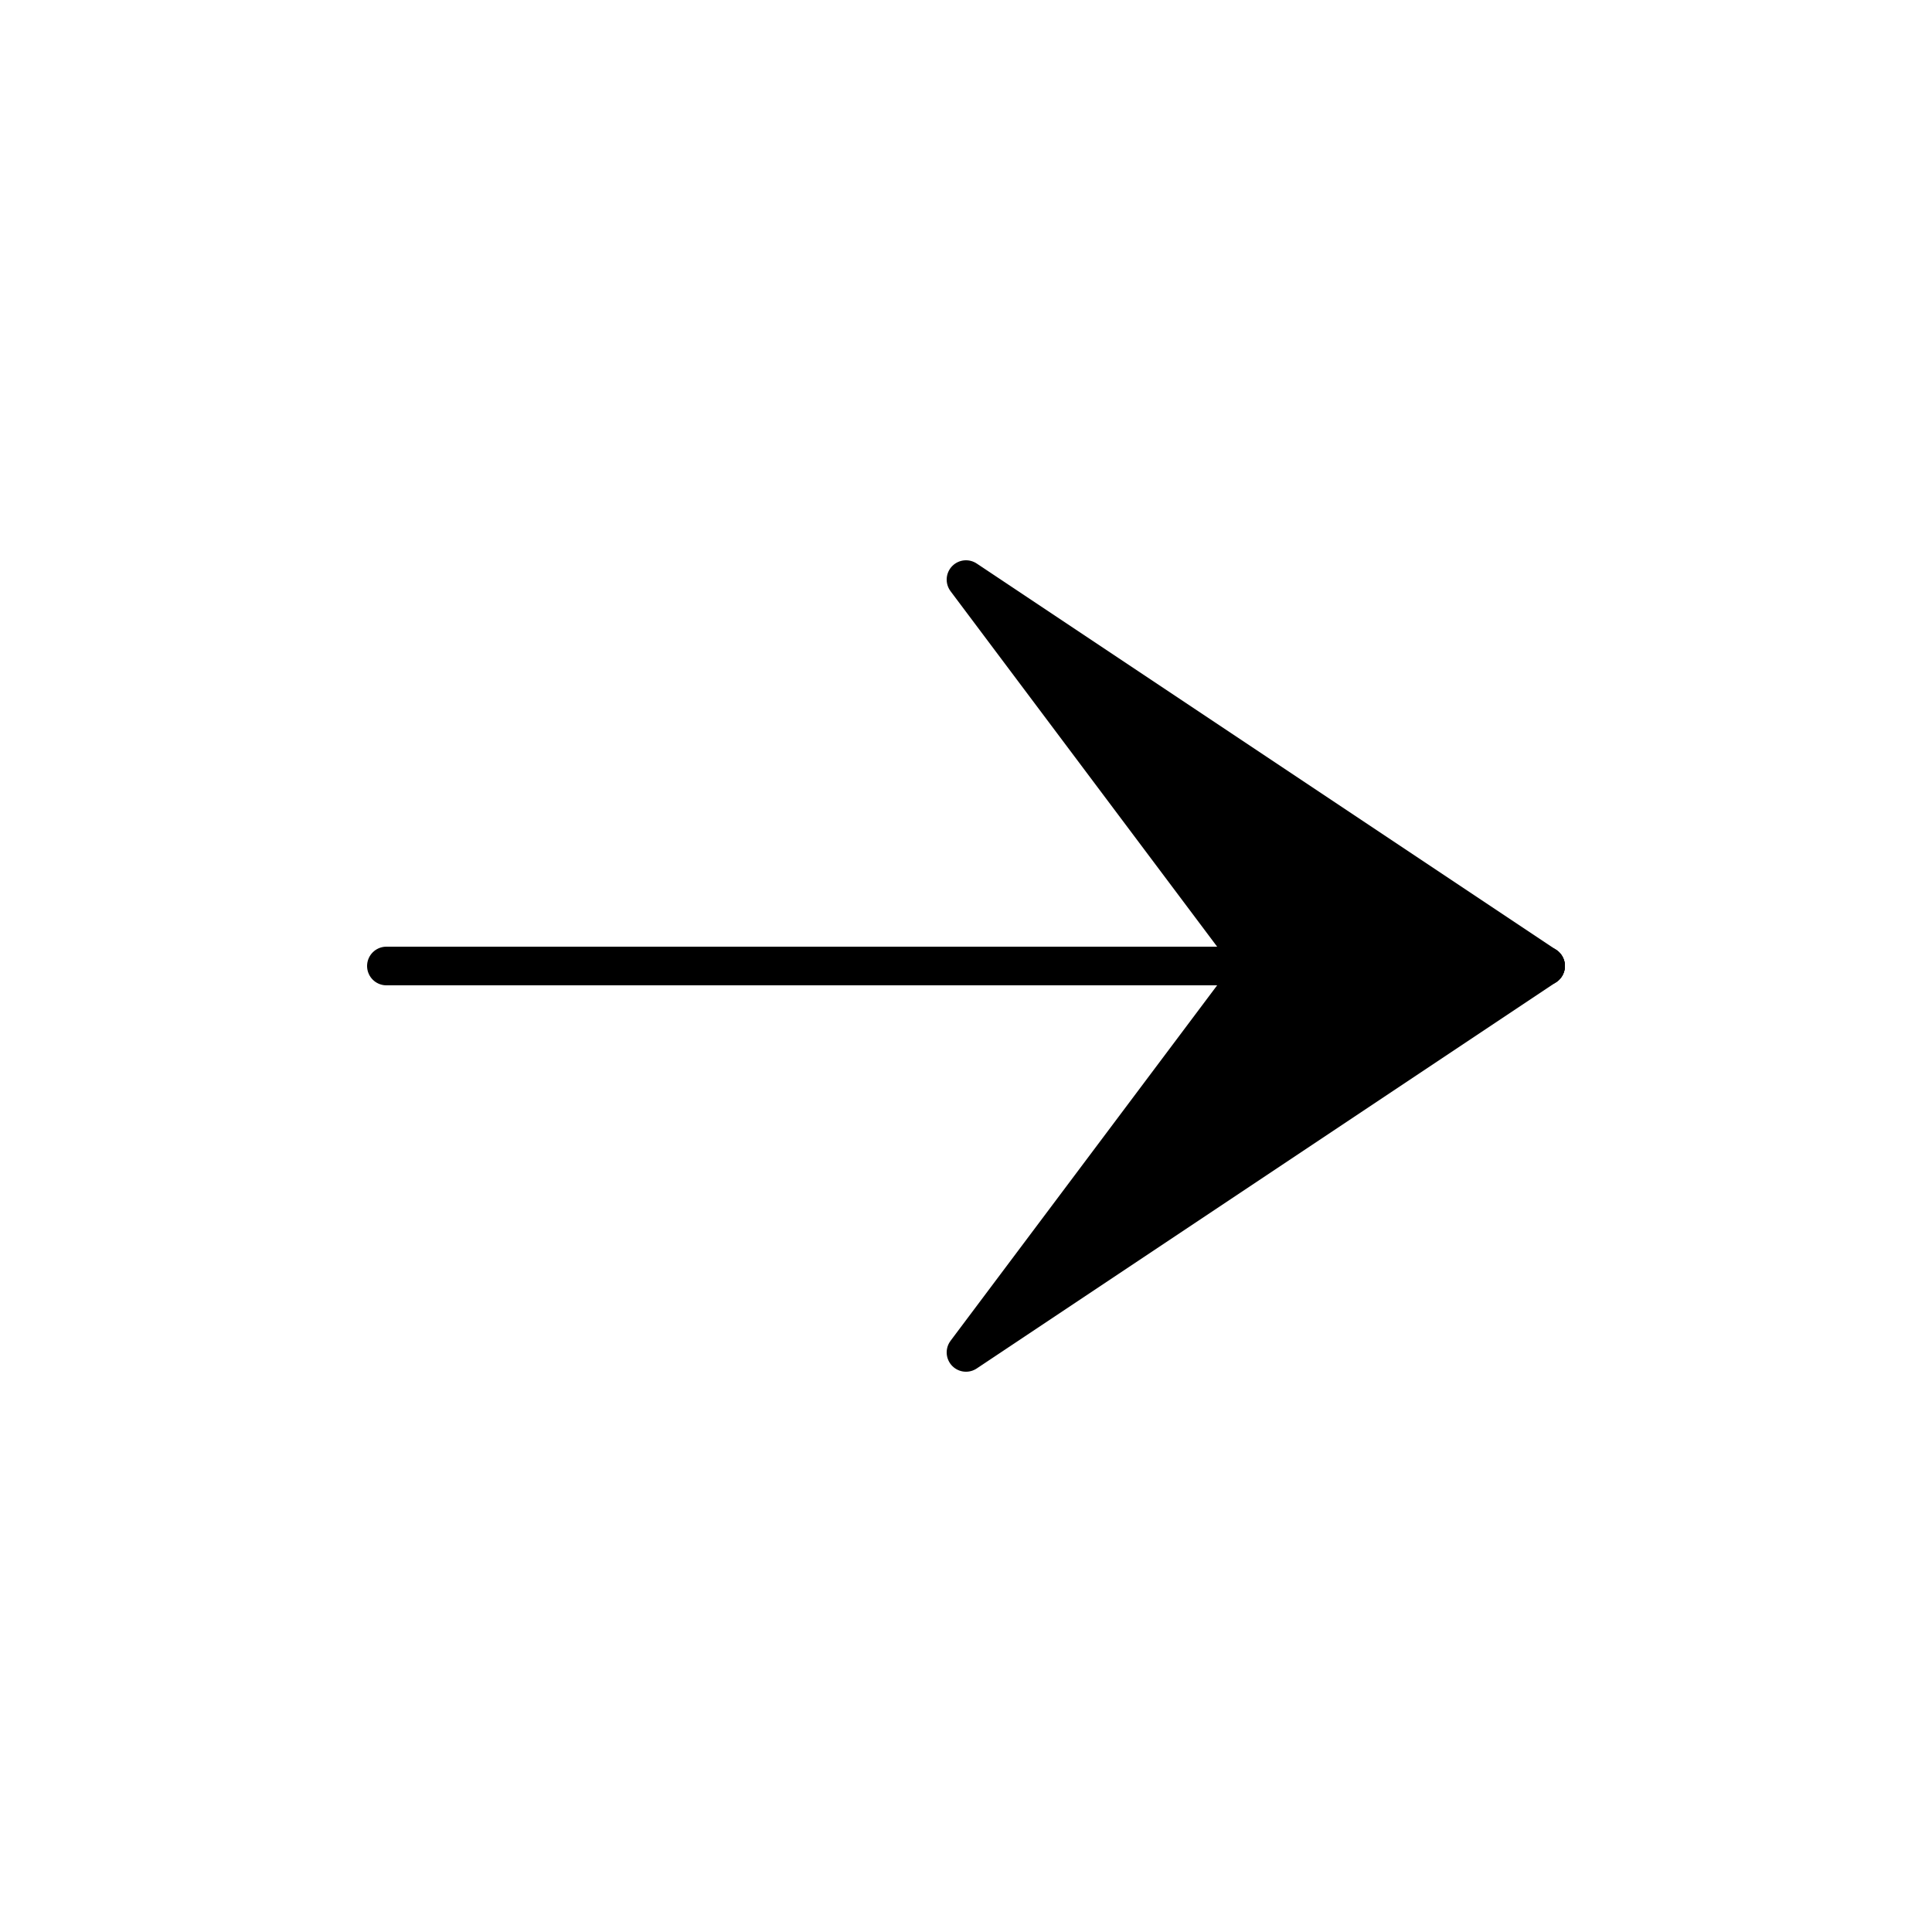 <svg xmlns="http://www.w3.org/2000/svg" viewBox="0 0 100 100" stroke-linecap="round" stroke-linejoin="round"
	stroke="currentColor" fill="currentColor">
	<path d="M 80 50 L 20 50" stroke-width="2" />
	<path d="M 80 50 L 50 30 L 65 50" stroke-width="2" />
	<path d="M 80 50 L 50 70 L 65 50" stroke-width="2" />
</svg>
